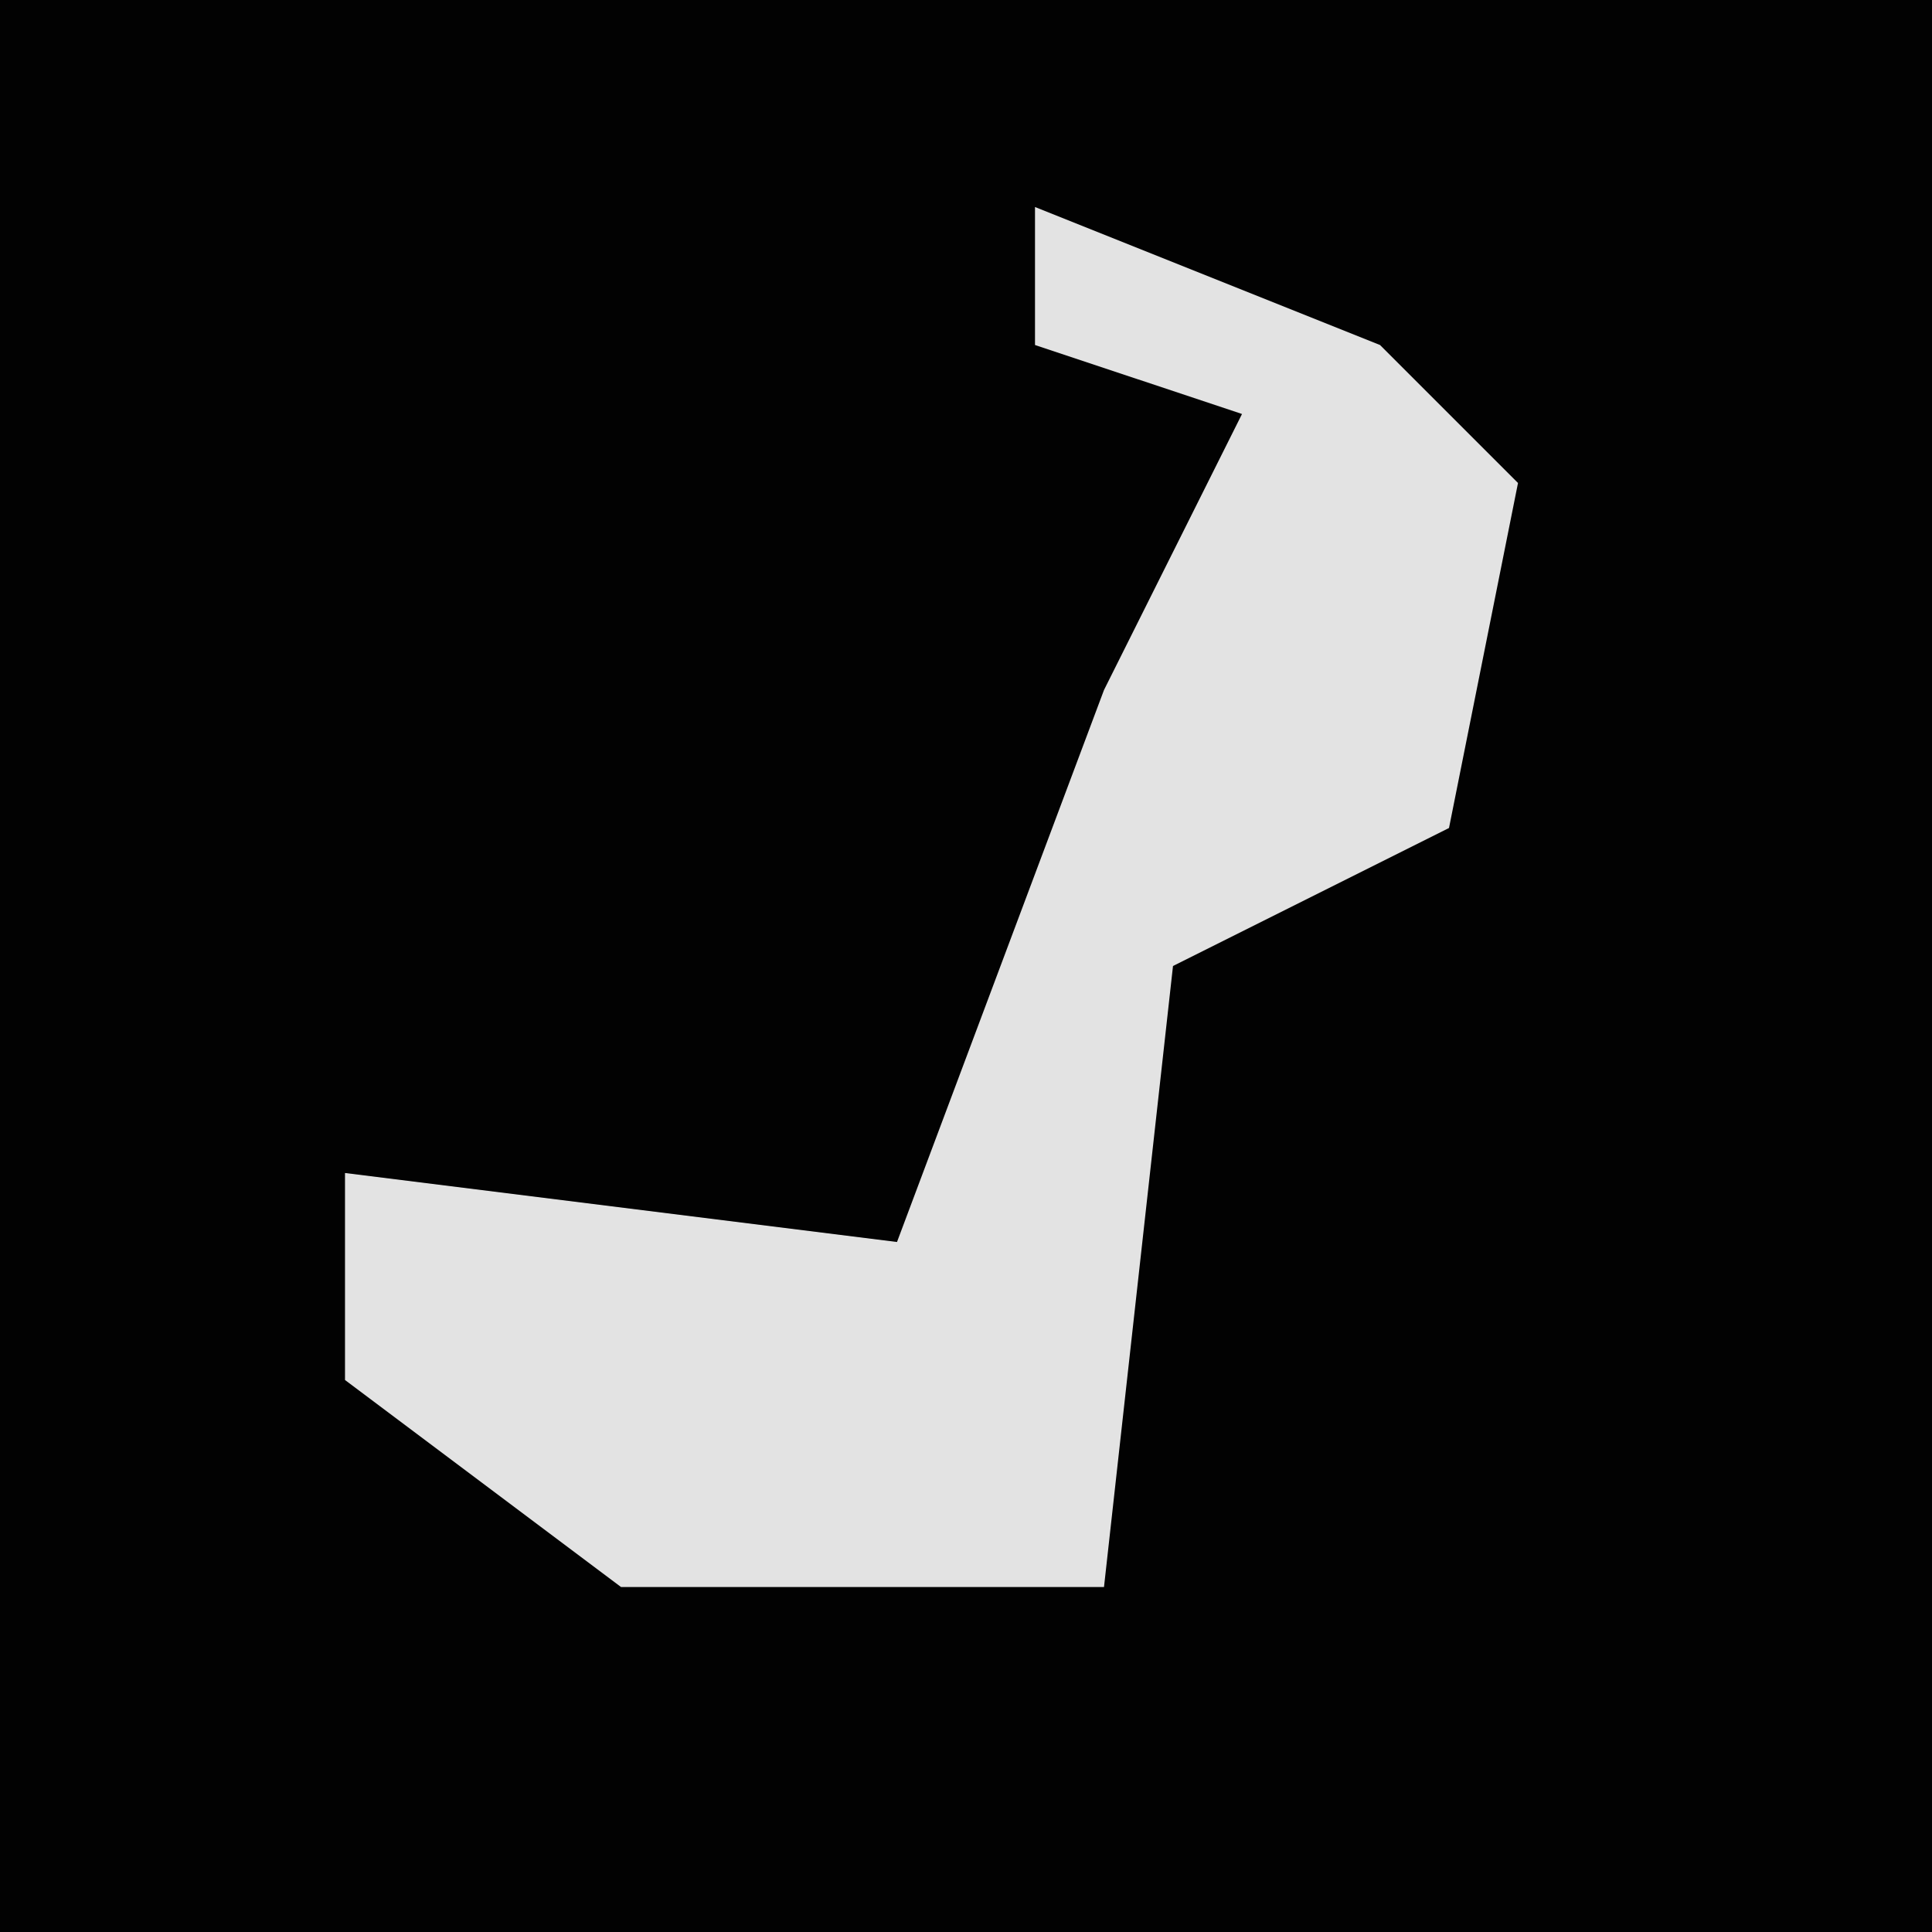 <?xml version="1.0" encoding="UTF-8"?>
<svg version="1.1" xmlns="http://www.w3.org/2000/svg" width="28" height="28">
<path d="M0,0 L28,0 L28,28 L0,28 Z " fill="#020202" transform="translate(0,0)"/>
<path d="M0,0 L5,2 L7,4 L6,9 L2,11 L1,20 L-6,20 L-10,17 L-10,14 L-2,15 L1,7 L3,3 L0,2 Z " fill="#E3E3E3" transform="translate(15,3)"/>
</svg>
